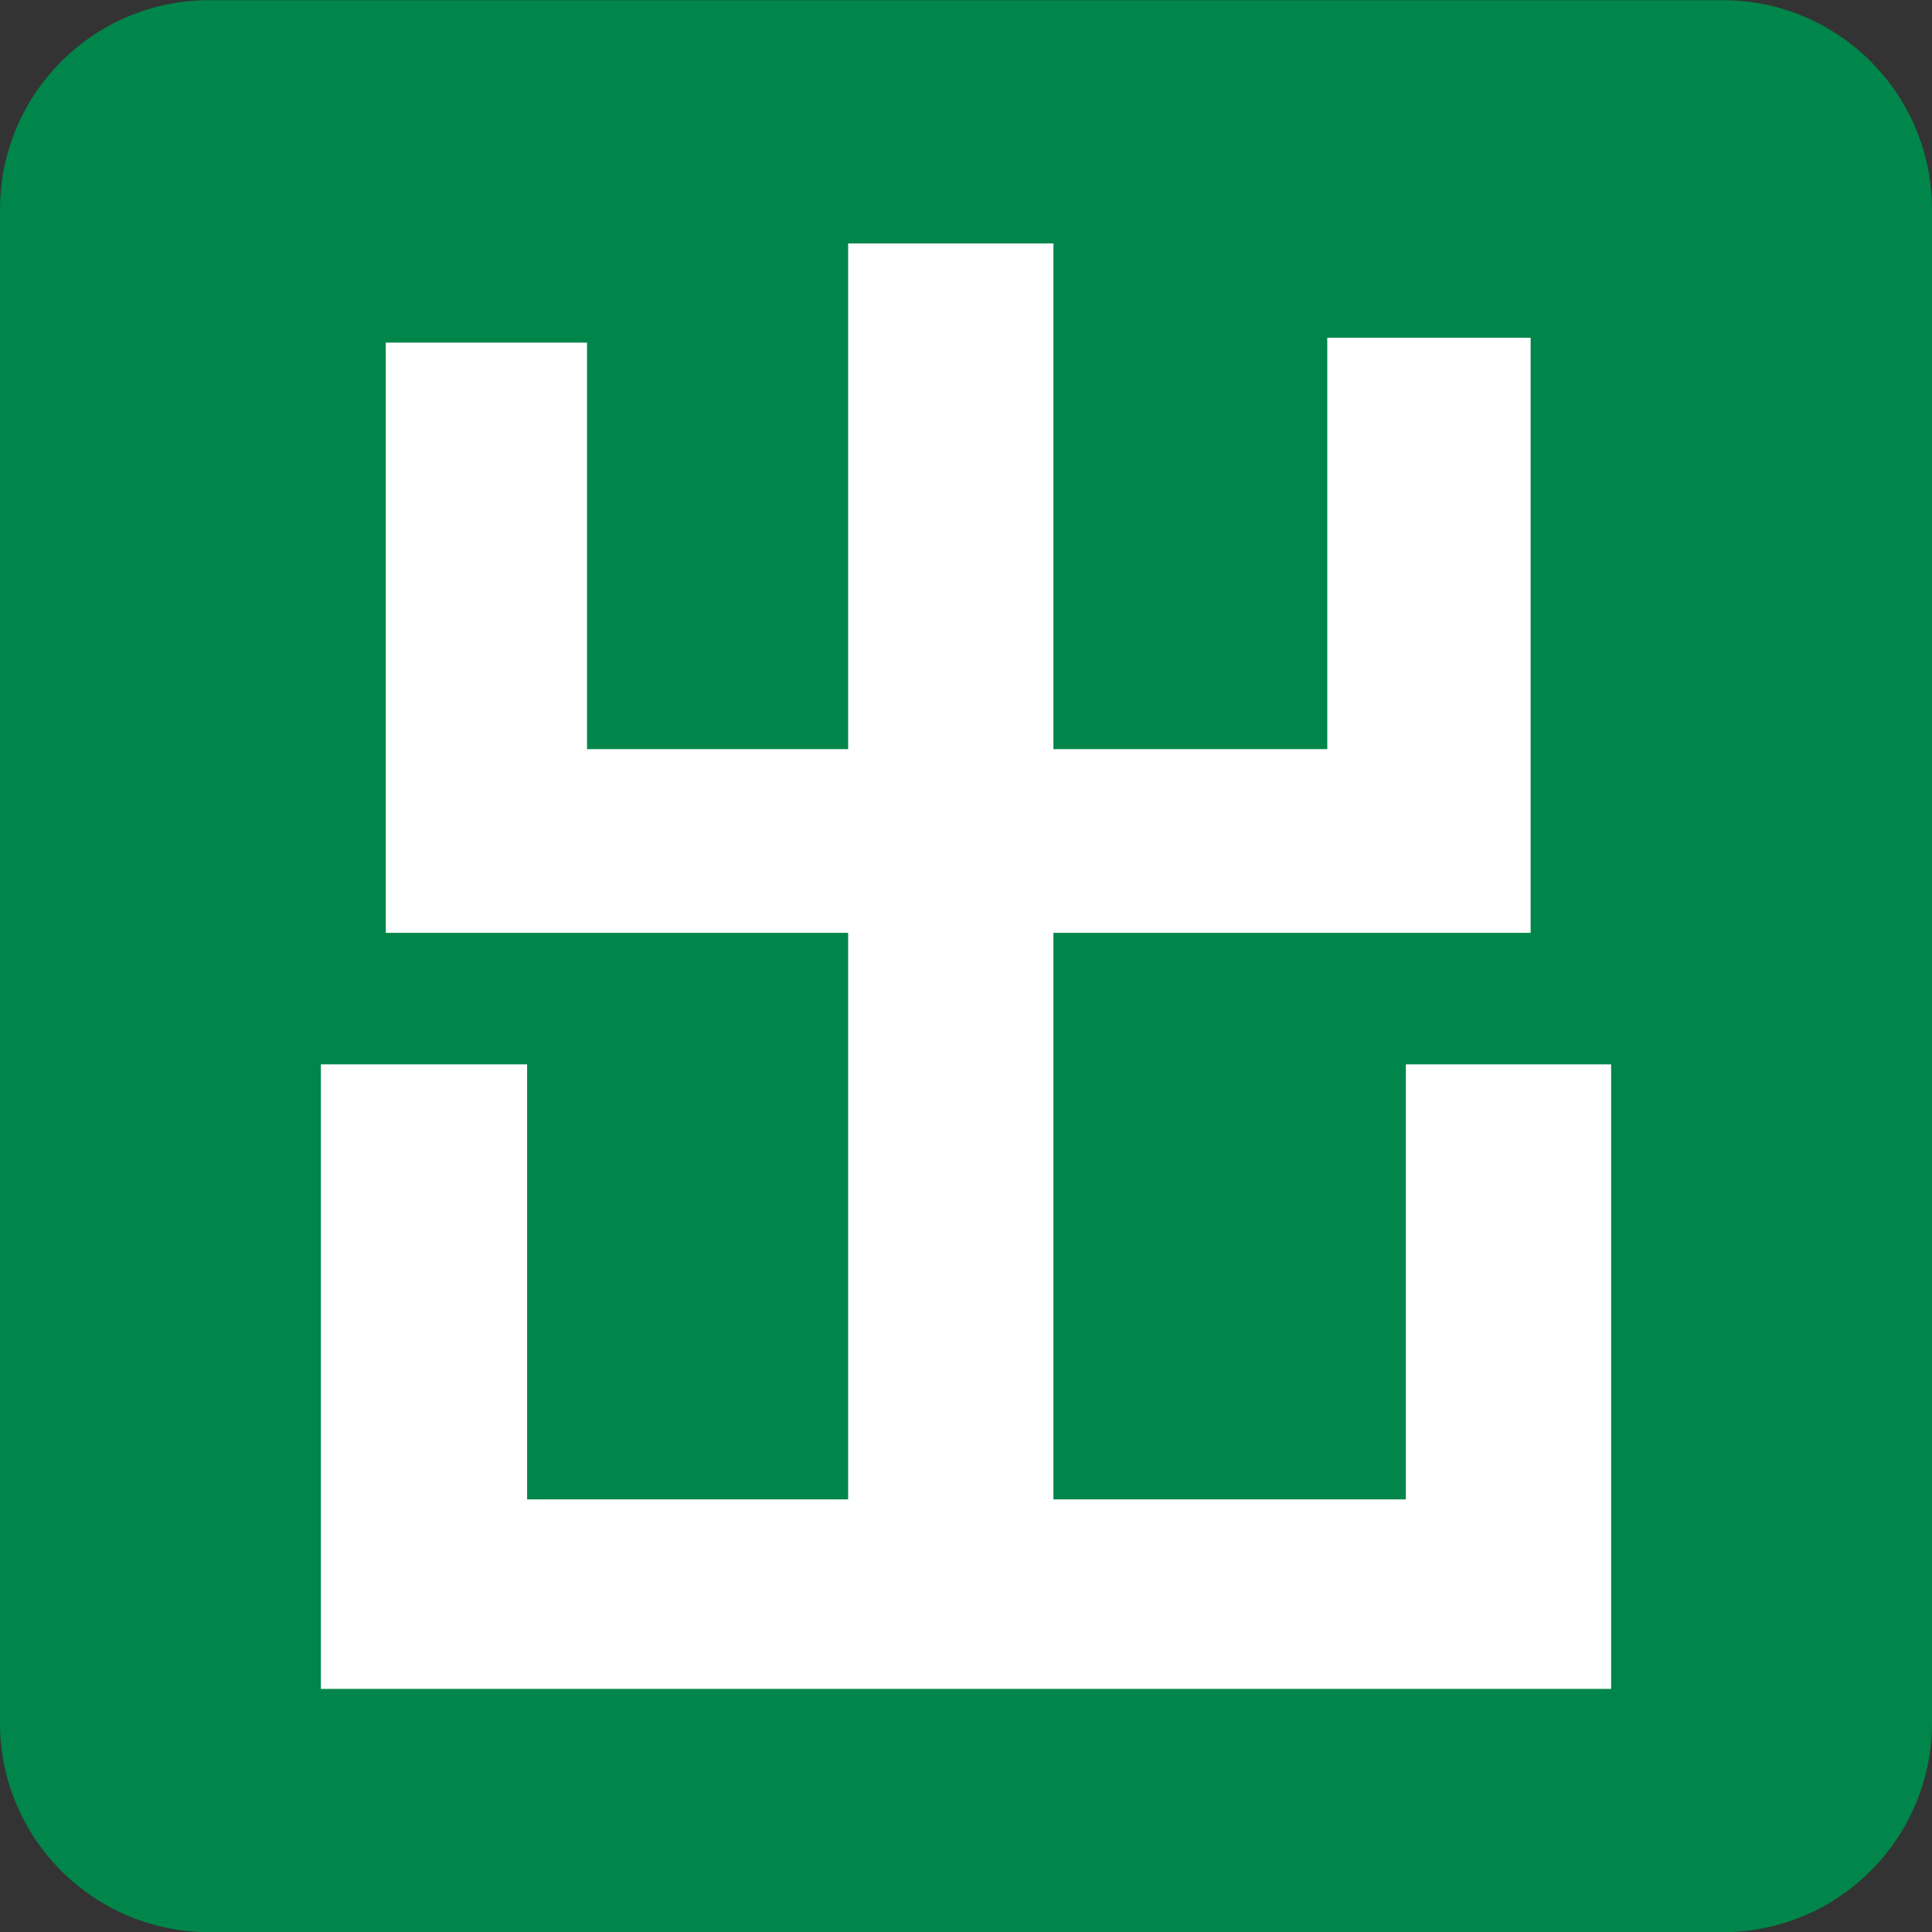 <?xml version="1.0" encoding="utf-8"?>
<!-- Generator: Adobe Illustrator 23.1.1, SVG Export Plug-In . SVG Version: 6.00 Build 0)  -->
<svg version="1.1" id="レイヤー_1" xmlns="http://www.w3.org/2000/svg" xmlns:xlink="http://www.w3.org/1999/xlink" x="0px"
	 y="0px" viewBox="0 0 12 12" enable-background="new 0 0 12 12" xml:space="preserve">
<rect x="0" y="0" width="12" height="12" fill="#333333" stroke="none"/>
<g>
	<g>
		<path fill="#00864A" d="M10.7,12.001H1.3c-0.718,0-1.3-0.582-1.3-1.3v-9.4c0-0.718,0.582-1.3,1.3-1.3h9.4
			c0.718,0,1.3,0.582,1.3,1.3v9.4C12,11.419,11.418,12.001,10.7,12.001z"/>
	</g>
	<polygon fill="#FFFFFF" points="8.732,6.611 8.732,9.313 6.543,9.313 6.543,5.794 9.507,5.794 9.507,2.098 8.244,2.098 
		8.244,4.653 6.543,4.653 6.543,1.512 5.268,1.512 5.268,4.653 3.646,4.653 3.646,2.128 2.396,2.128 2.396,5.794 5.268,5.794 
		5.268,9.313 3.274,9.313 3.274,6.611 1.993,6.611 1.993,10.49 10.007,10.49 10.007,6.611 	"/>
</g>
</svg>
